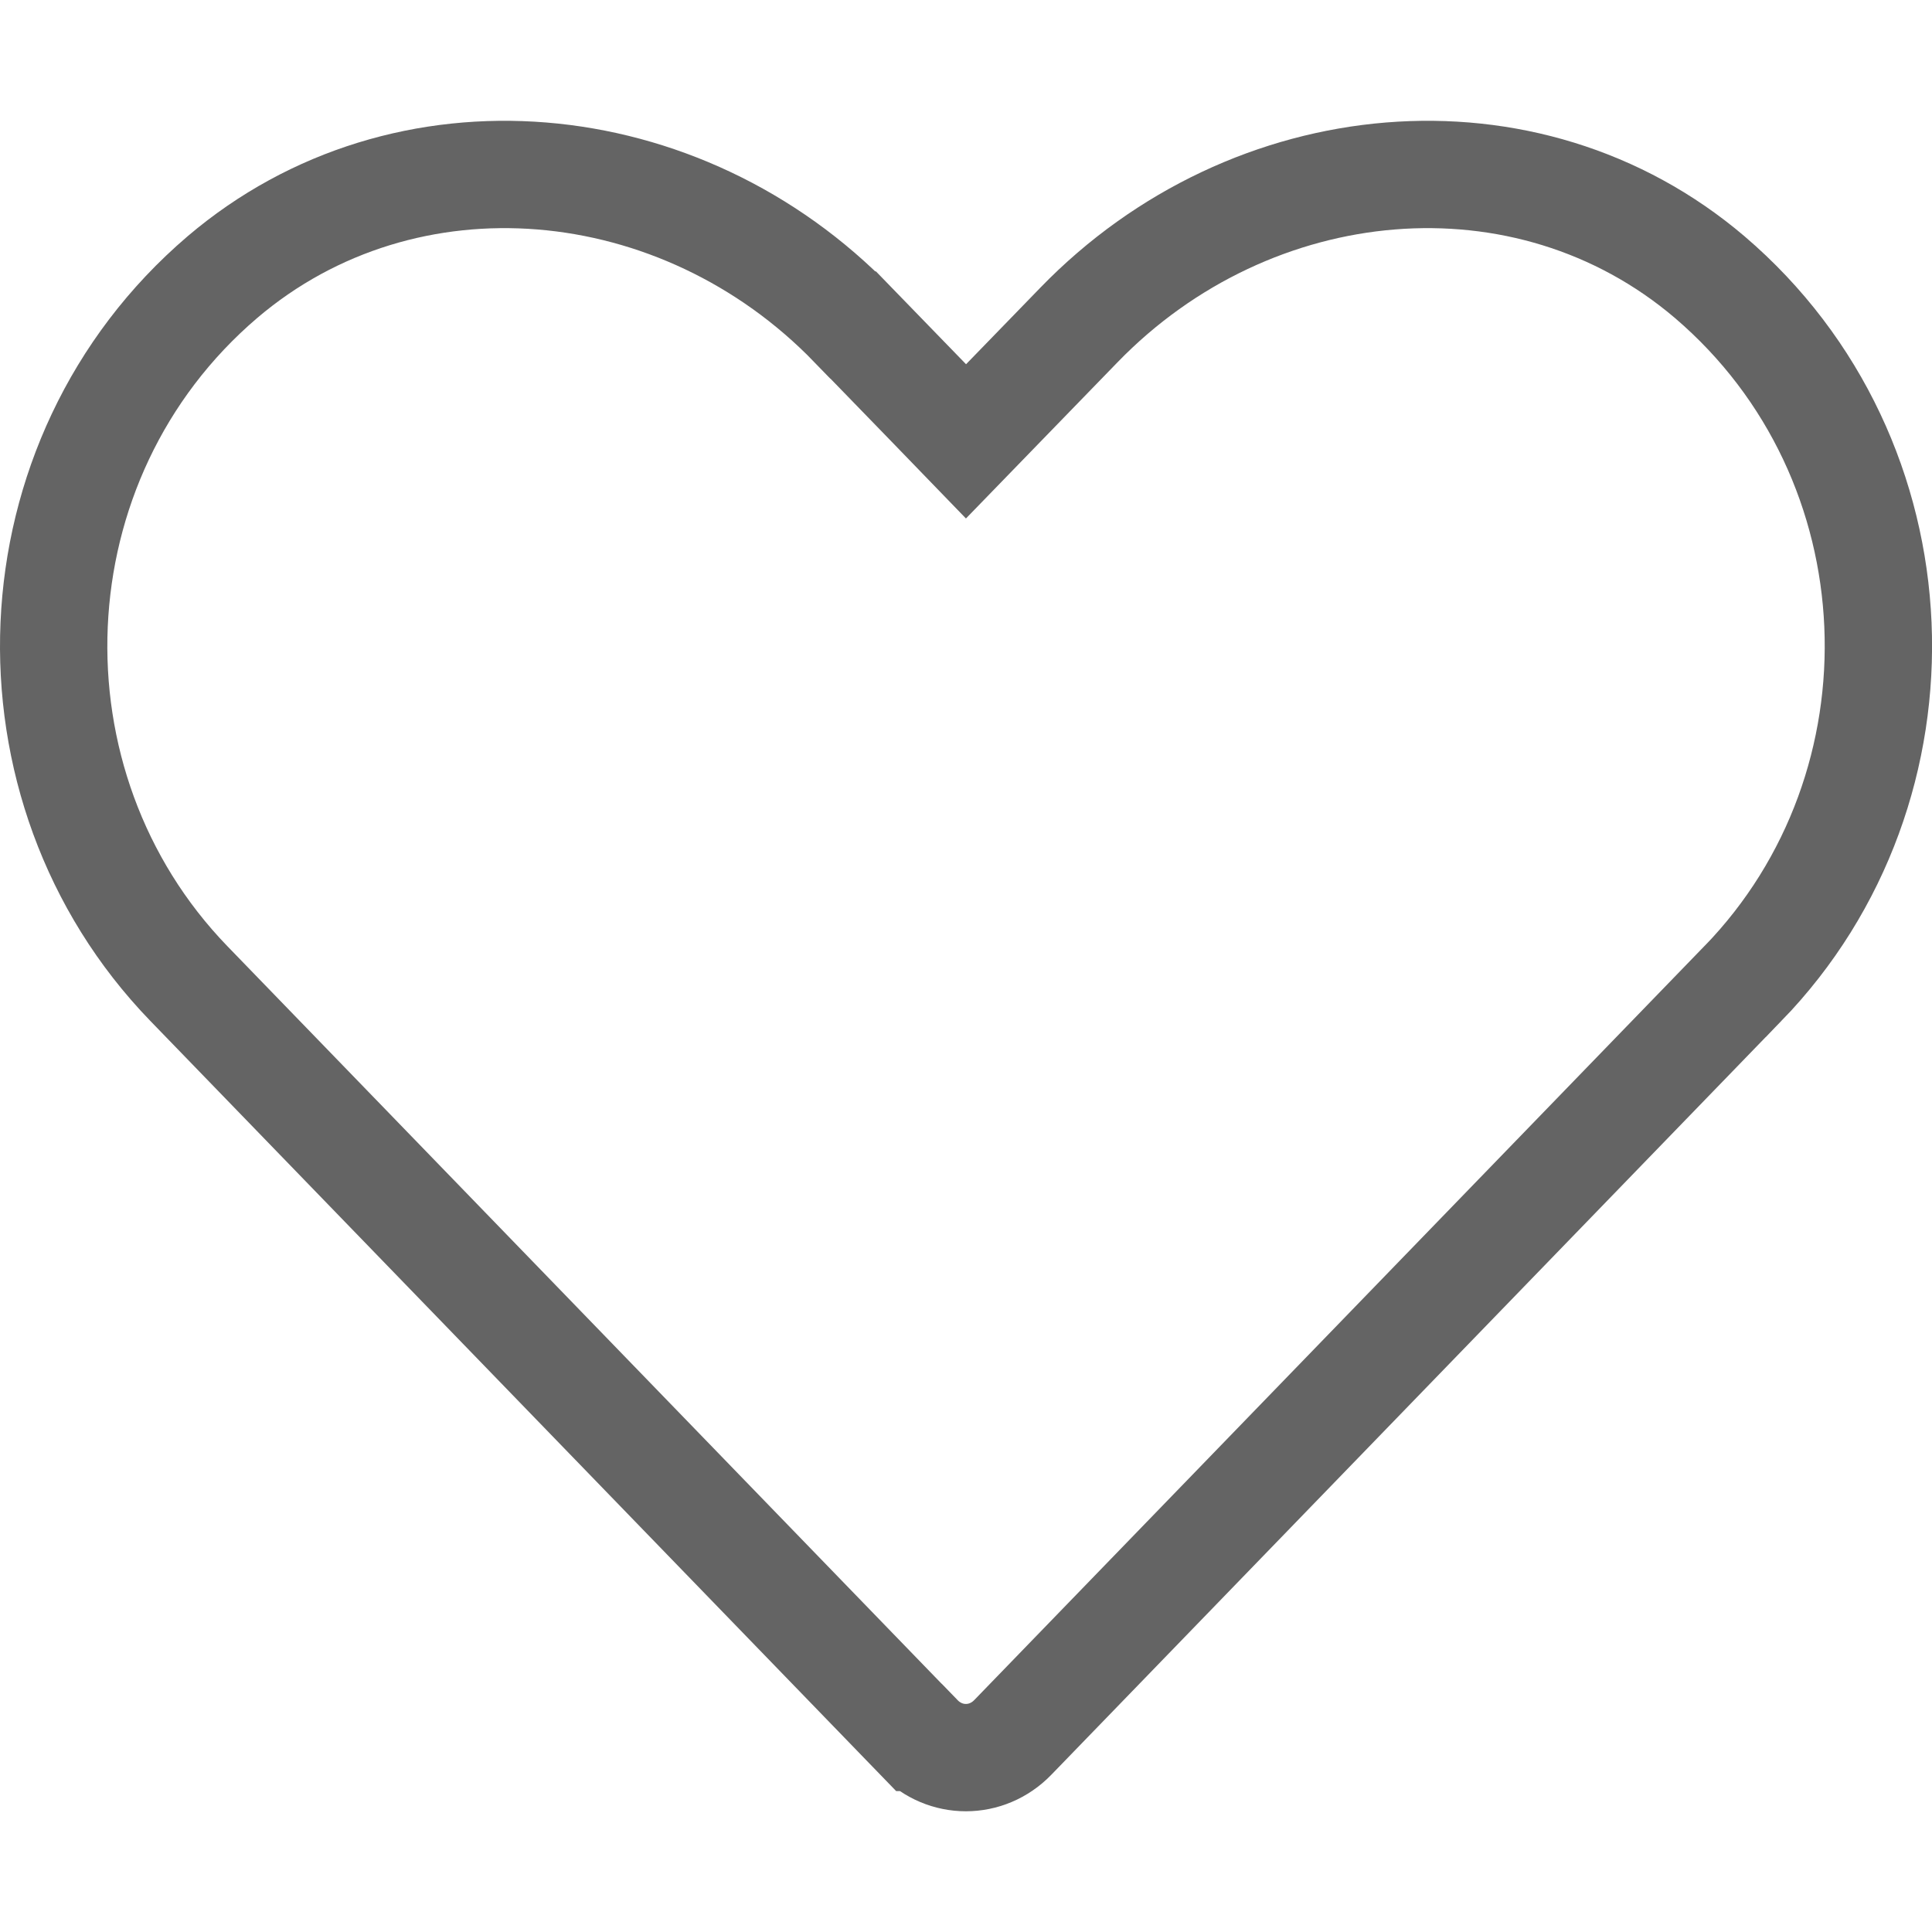 <svg width="18" height="18" viewBox="0 0 18 18" fill="none" xmlns="http://www.w3.org/2000/svg">
<g clip-path="url(#clip0_2785_384)">
<path d="M10.052 3.028L10.052 3.028C11.659 1.37 14.226 1.132 15.929 2.582C17.914 4.277 18.02 7.325 16.239 9.163L16.238 9.163L9.436 16.187C9.436 16.187 9.436 16.187 9.436 16.187C9.193 16.438 8.805 16.438 8.562 16.187C8.562 16.187 8.561 16.187 8.561 16.187L1.759 9.163C-0.019 7.325 0.087 4.277 2.072 2.582C3.775 1.132 6.345 1.37 7.948 3.028L7.949 3.028L8.642 3.742L9 4.112L9.359 3.742L10.052 3.028Z" stroke="#646464"/>
</g>
<defs>
<clipPath id="clip0_2785_384">
<rect width="18" height="18" fill="white"/>
</clipPath>
</defs>
</svg>
